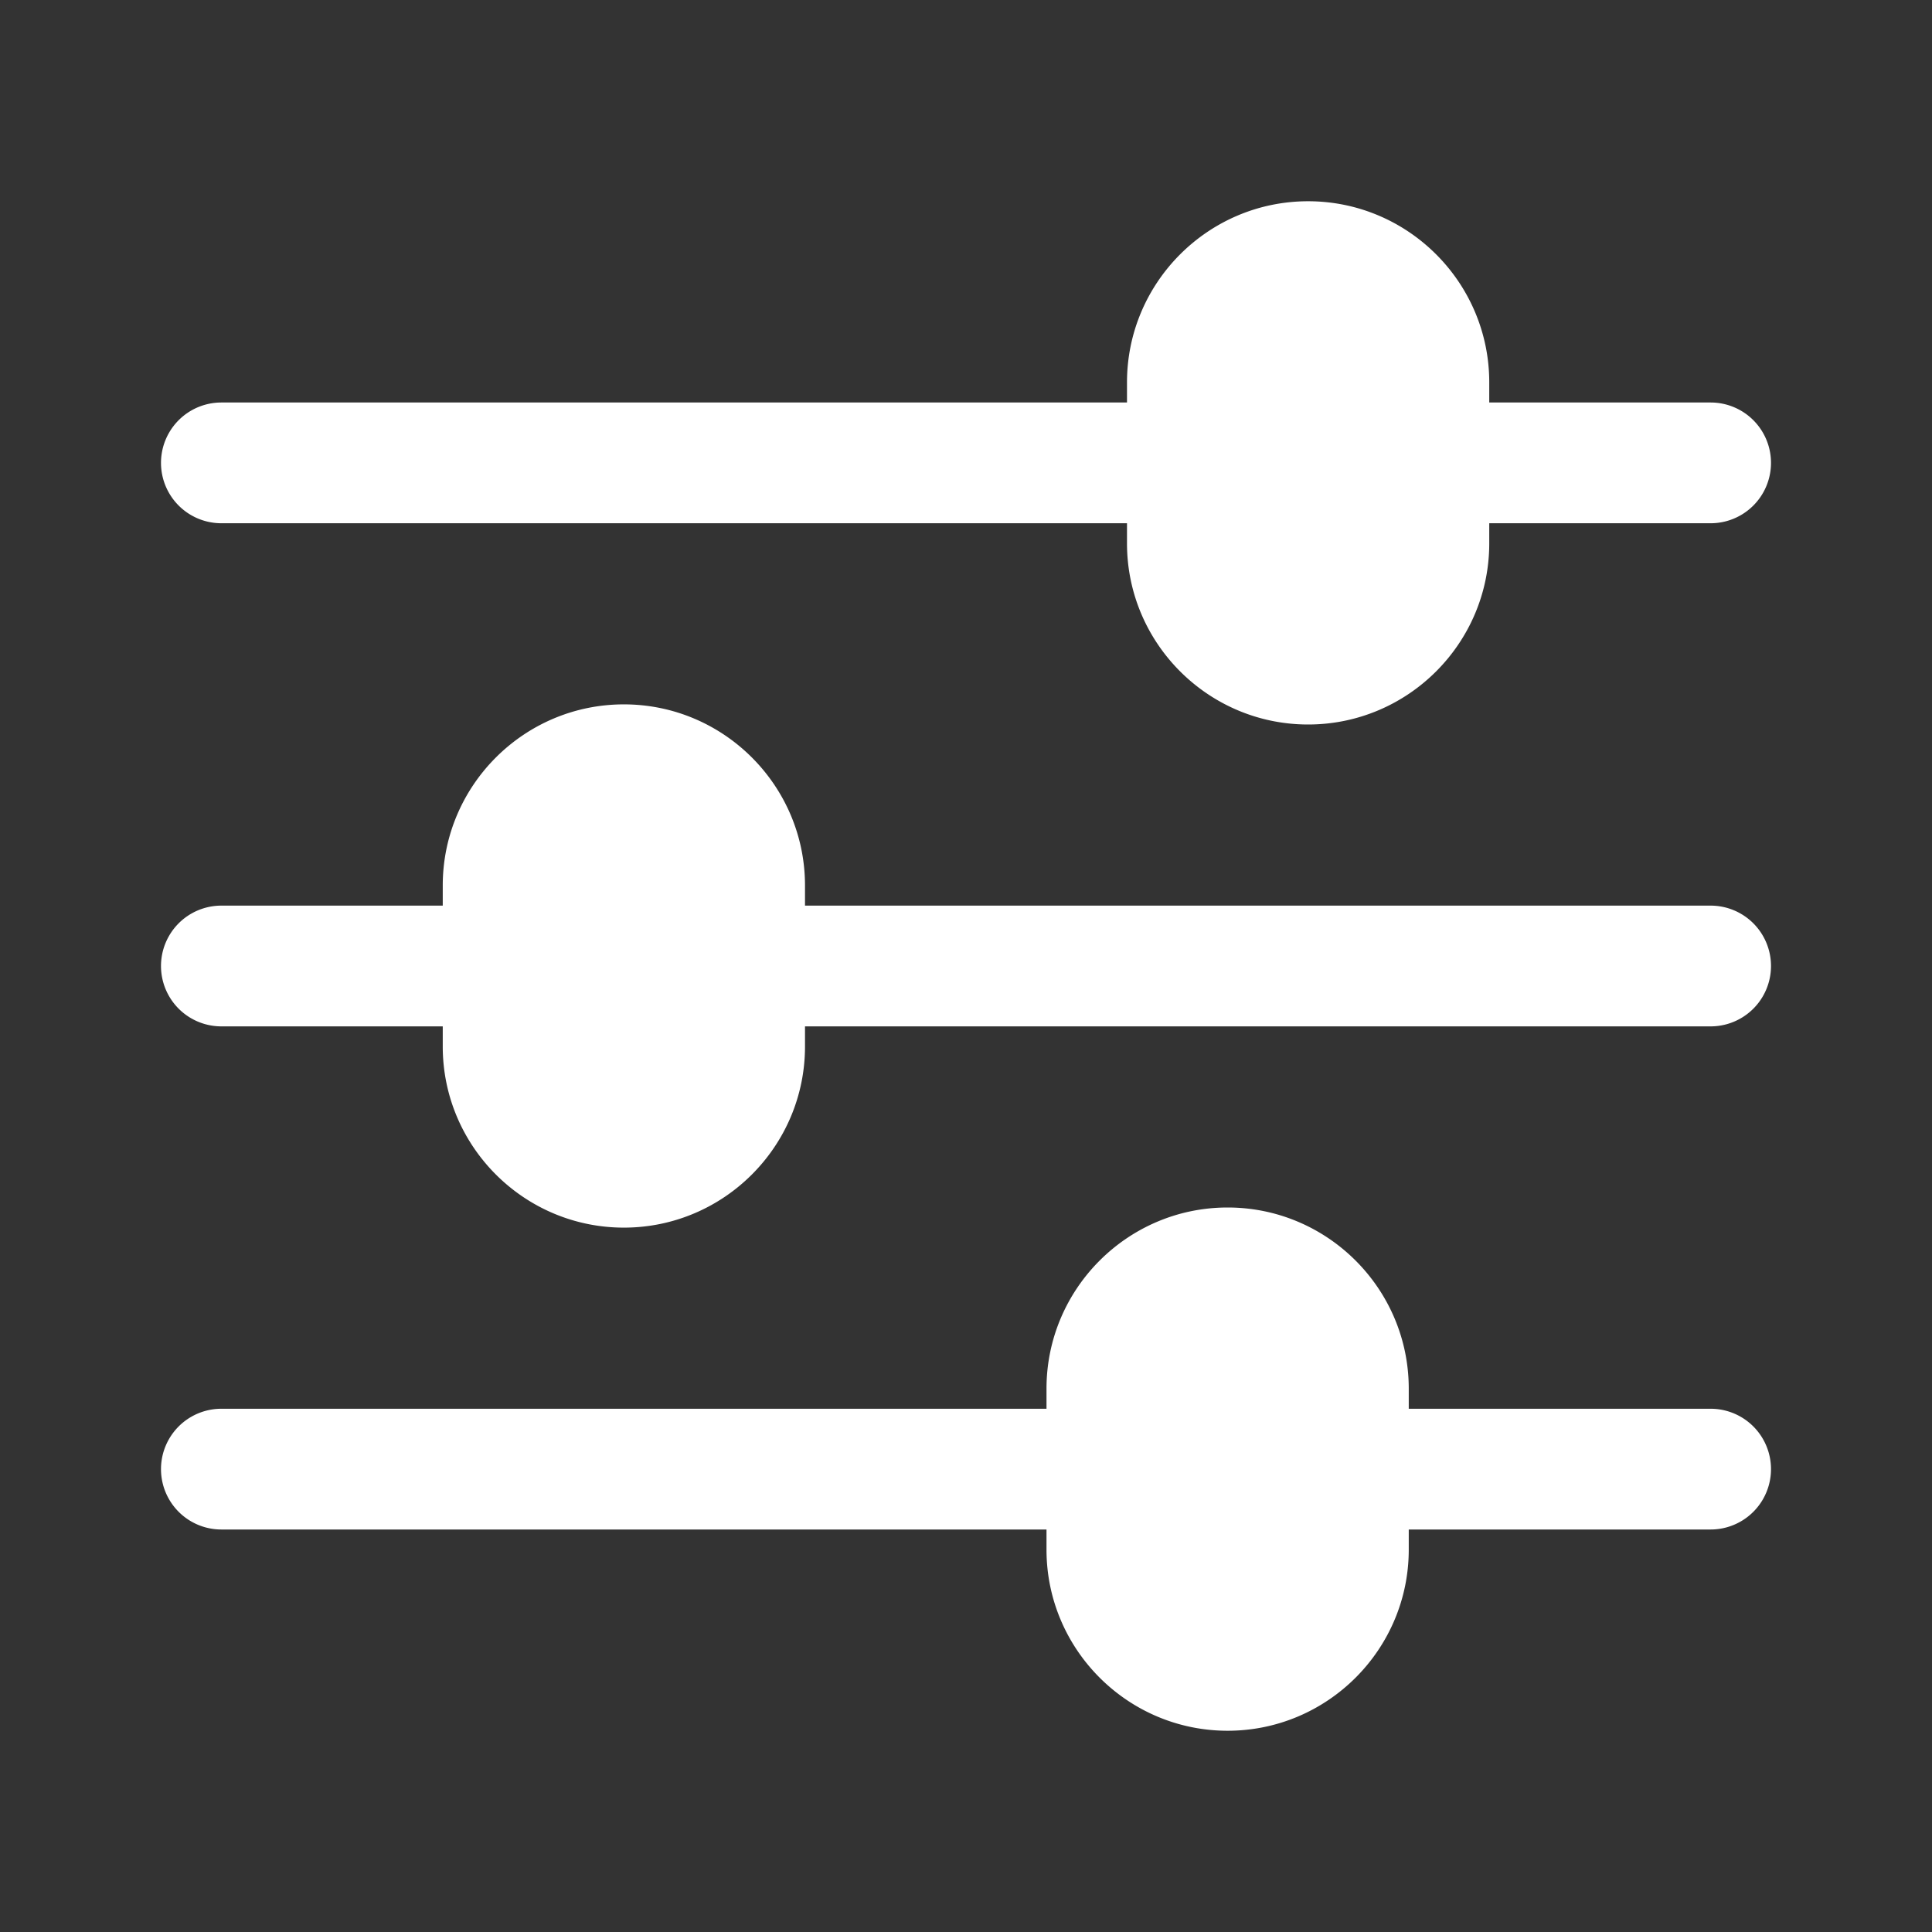 ﻿<?xml version="1.0" encoding="utf-8"?>
<svg xmlns="http://www.w3.org/2000/svg" viewBox="0 0 48 48" width="48" height="48">
  <rect x="0" y="0" width="48" height="48" fill="#333333" stroke="none"/>
  <path d="M32.5 5C30.019 5 28 7.019 28 9.5L28 10L5.5 10 A 1.5 1.5 0 1 0 5.5 13L28 13L28 13.5C28 15.981 30.019 18 32.5 18C34.981 18 37 15.981 37 13.5L37 13L42.5 13 A 1.5 1.5 0 1 0 42.5 10L37 10L37 9.5C37 7.019 34.981 5 32.5 5 z M 15.5 17.5C13.019 17.5 11 19.519 11 22L11 22.5L5.5 22.5 A 1.5 1.5 0 1 0 5.5 25.5L11 25.5L11 26C11 28.481 13.019 30.5 15.5 30.5C17.981 30.5 20 28.481 20 26L20 25.5L42.5 25.5 A 1.5 1.5 0 1 0 42.5 22.5L20 22.5L20 22C20 19.519 17.981 17.5 15.5 17.5 z M 30.5 30C28.019 30 26 32.019 26 34.5L26 35L5.5 35 A 1.5 1.5 0 1 0 5.5 38L26 38L26 38.5C26 40.981 28.019 43 30.5 43C32.981 43 35 40.981 35 38.5L35 38L42.5 38 A 1.5 1.5 0 1 0 42.5 35L35 35L35 34.5C35 32.019 32.981 30 30.5 30 z" fill="#FFFFFF" />
</svg>